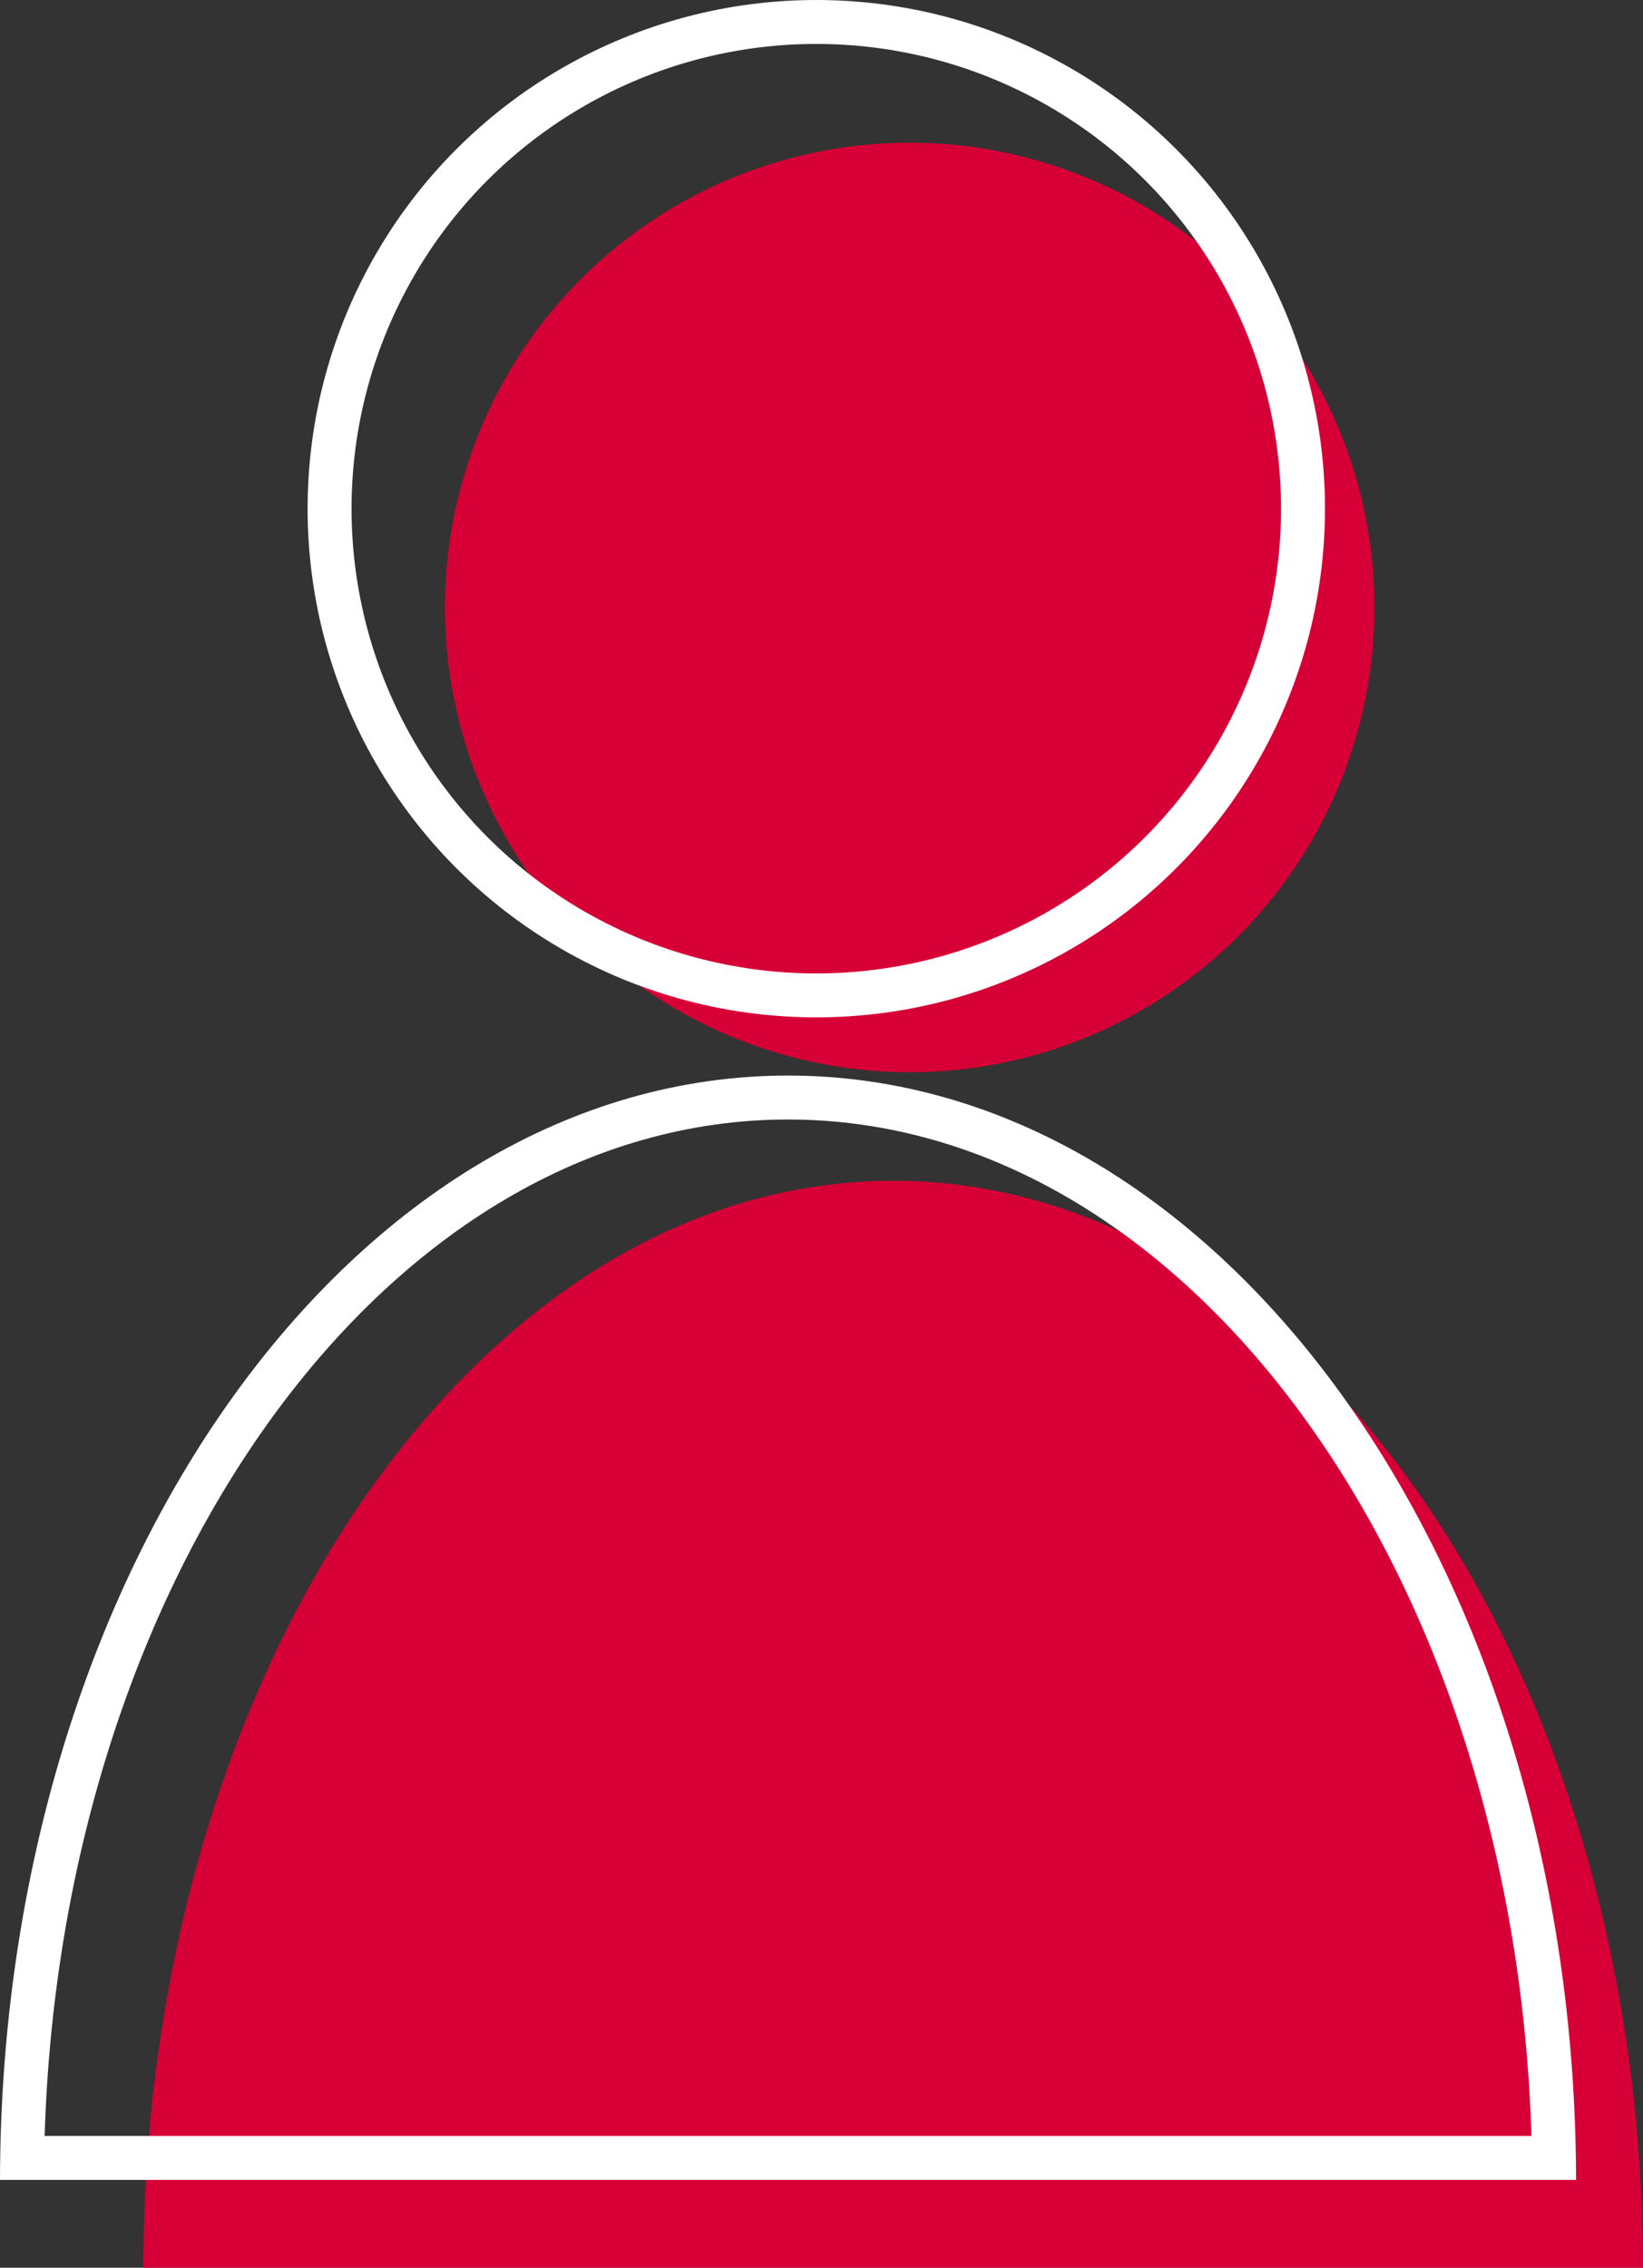 <svg xmlns="http://www.w3.org/2000/svg" width="37.389" height="51.606" viewBox="0 0 37.389 51.606">
  <rect x="0" y="0" width="37.389" height="51.606" fill="#333333" stroke="none"/>
  <g id="Groupe_328" data-name="Groupe 328" transform="translate(-6178 -8102.948)">
    <path id="Tracé_169" data-name="Tracé 169" d="M10.576,0A10.576,10.576,0,1,1,0,10.576,10.576,10.576,0,0,1,10.576,0Z" transform="translate(6188.126 8106.196)" fill="#d60036"/>
    <path id="Tracé_167" data-name="Tracé 167" d="M959.127,593.543H925c.021-13.667,7.653-24.736,17.063-24.736S959.105,579.876,959.127,593.543Z" transform="translate(5256.262 7561.011)" fill="#d60036"/>
    <g id="Ellipse_44" data-name="Ellipse 44" transform="translate(6185 8102.948)" fill="none" stroke="#fff" stroke-miterlimit="10" stroke-width="1">
      <circle cx="11.576" cy="11.576" r="11.576" stroke="none"/>
      <circle cx="11.576" cy="11.576" r="11.076" fill="none"/>
    </g>
    <g id="Tracé_168" data-name="Tracé 168" transform="translate(5265 7569.617)" fill="none" stroke-miterlimit="10">
      <path d="M948.866,582.938H913c.023-13.885,8.043-25.131,17.933-25.131S948.843,569.052,948.866,582.938Z" stroke="none"/>
      <path d="M 947.85 581.938 C 947.46 569.094 940.013 558.807 930.933 558.807 C 921.852 558.807 914.406 569.094 914.016 581.938 L 947.85 581.938 M 948.866 582.938 L 913 582.938 C 913.023 569.052 921.043 557.807 930.933 557.807 C 940.823 557.807 948.843 569.052 948.866 582.938 Z" stroke="none" fill="#fff"/>
    </g>
  </g>
</svg>
